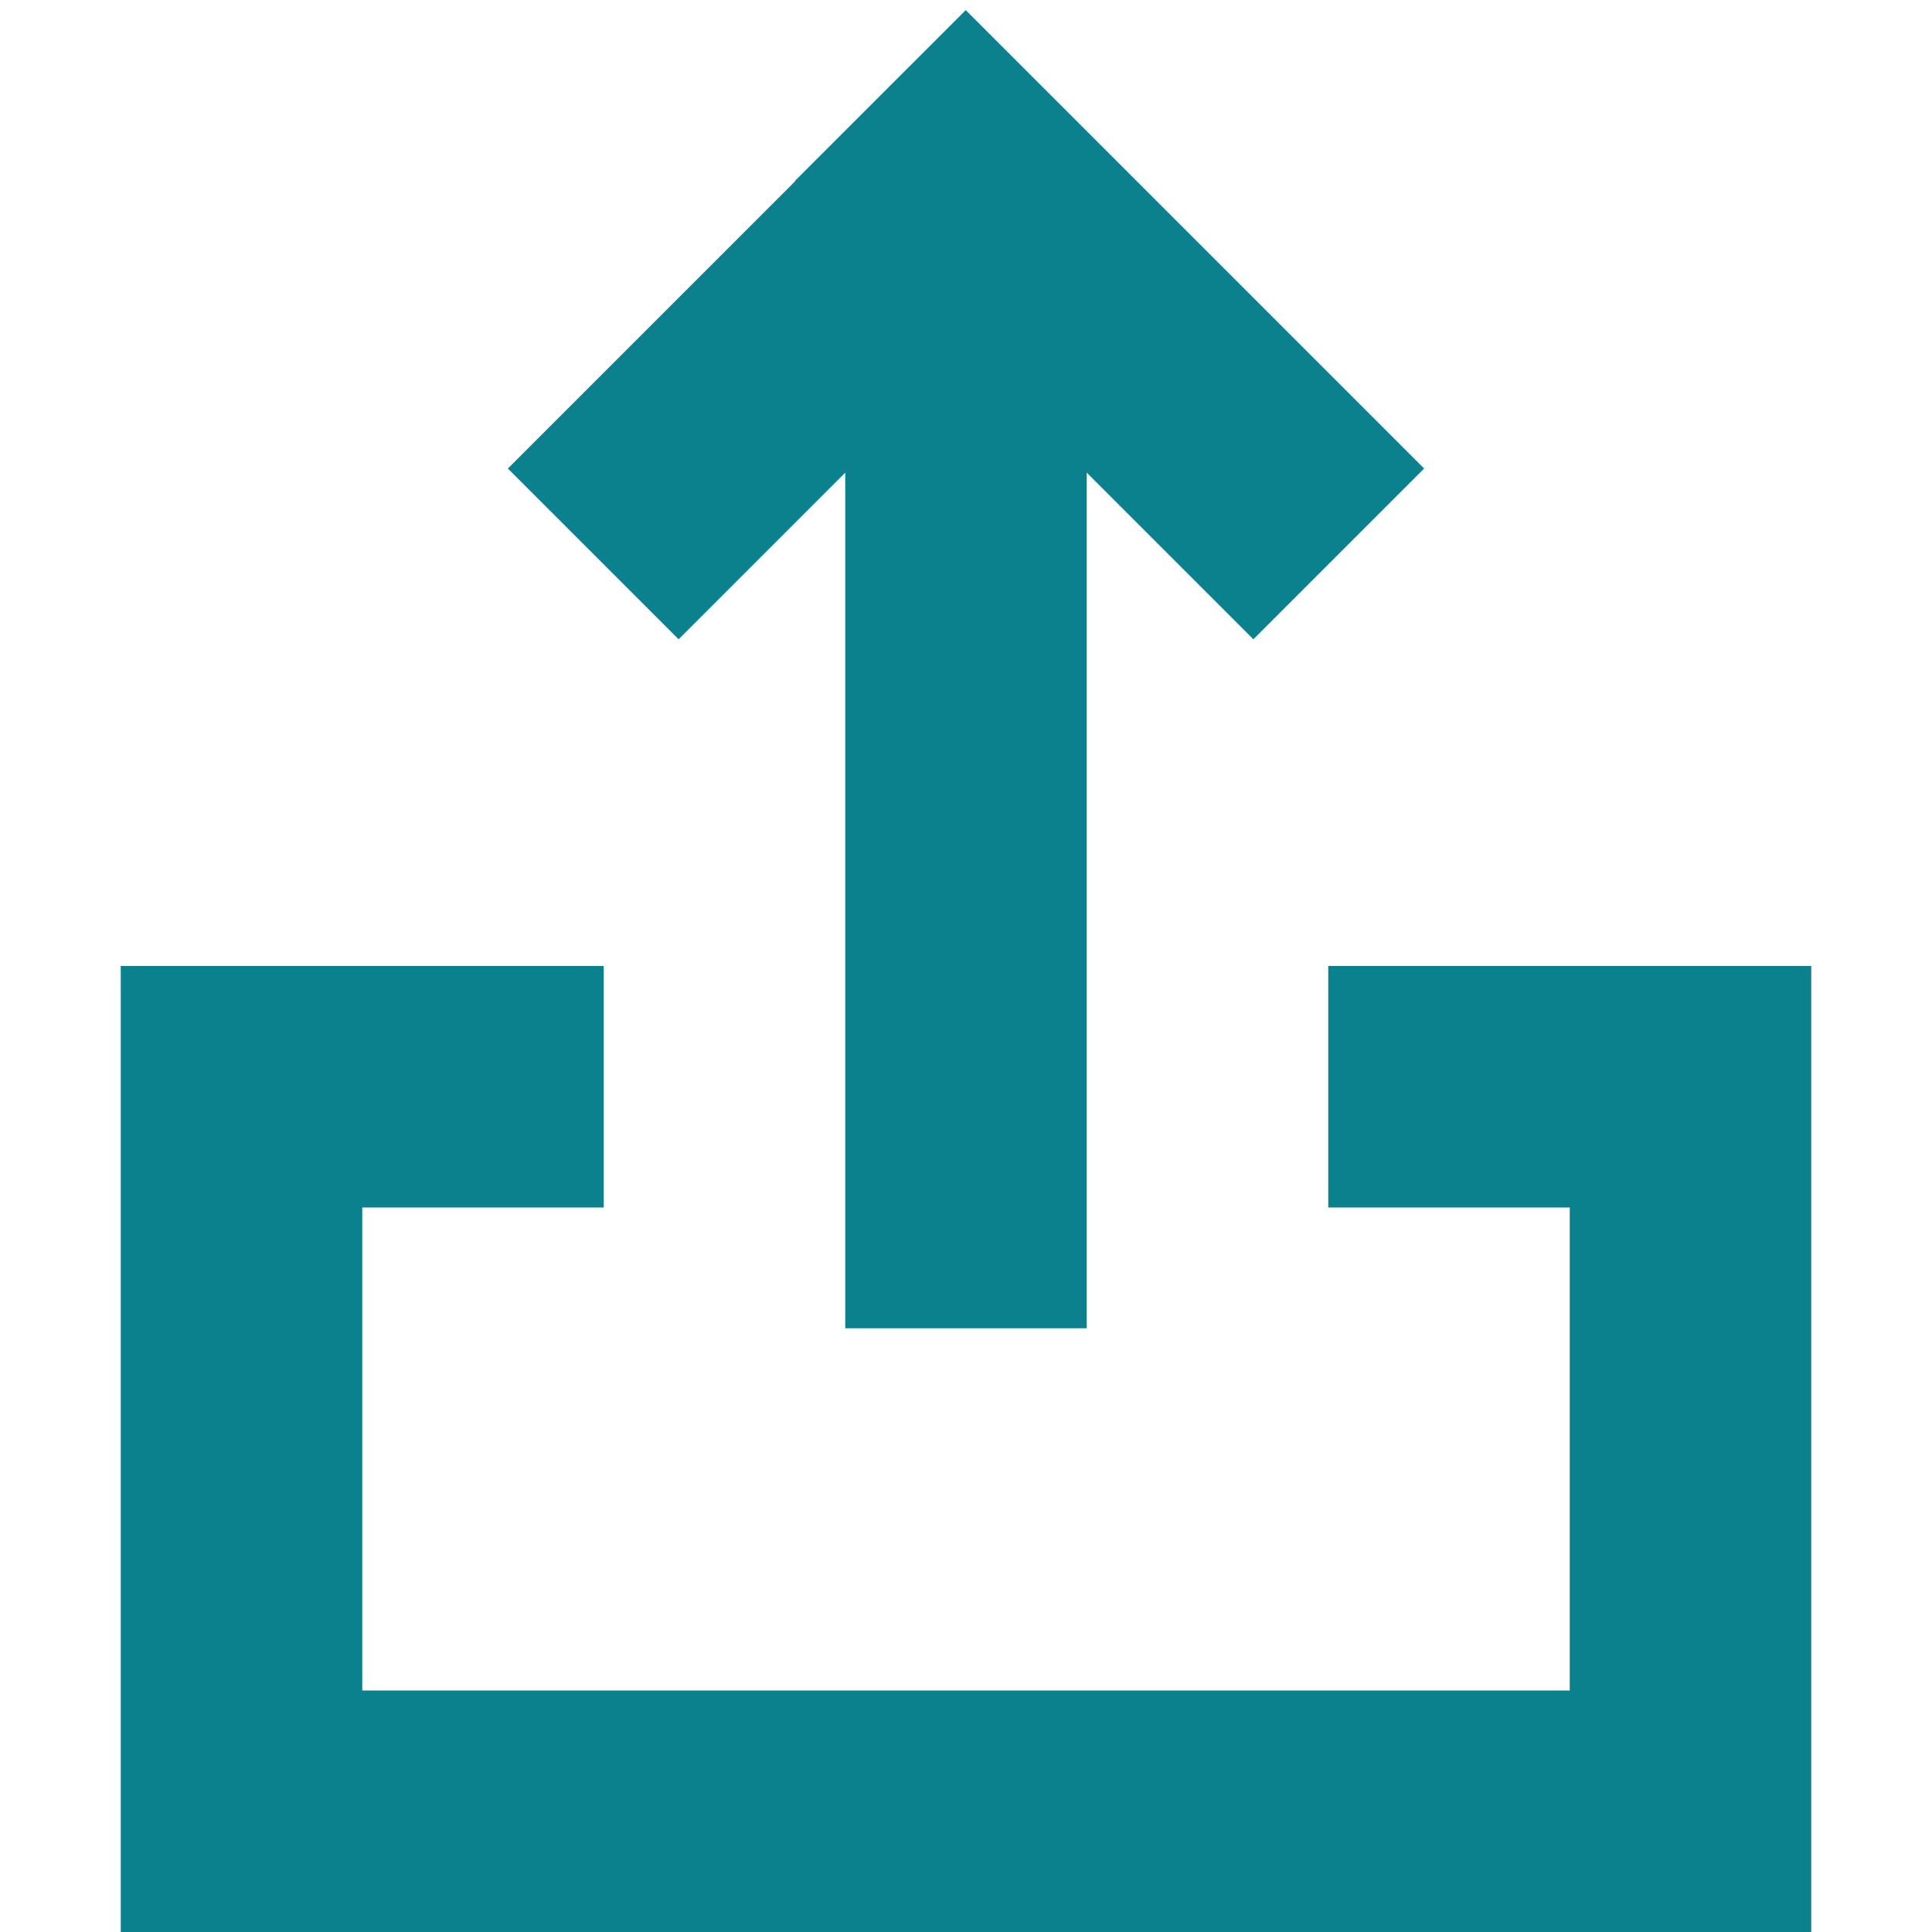<?xml version="1.0" encoding="UTF-8"?>
<svg width="16px" height="16px" viewBox="0 0 16 16" version="1.1" xmlns="http://www.w3.org/2000/svg" xmlns:xlink="http://www.w3.org/1999/xlink">
    <!-- Generator: Sketch 55 (78076) - https://sketchapp.com -->
    <title>切片</title>
    <desc>Created with Sketch.</desc>
    <g id="PC-端设计稿" stroke="none" stroke-width="1" fill="none" fill-rule="evenodd">
        <g id="图标状态" transform="translate(-1429, -863)">
            <g id="切片" transform="translate(286, 221)"></g>
            <g id="编组-5" transform="translate(1430, 864)">
                <path d="M4,7 L4,9 L2,9 L2,13 L12,13 L12,9 L10,9 L10,7 L14,7 L14,15 L0,15 L0,7 L4,7 Z" id="形状结合" fill="#0A818C" fill-rule="nonzero"></path>
                <rect id="矩形" stroke="#0A818C" fill="#D8D8D8" x="6.5" y="1.5" width="1" height="8"></rect>
                <path d="M6.5,1 L4.62,2.88" id="直线-7" stroke="#0A818C" stroke-width="2" stroke-linecap="square"></path>
                <path d="M9.002,0.498 L6.62,2.88" id="直线-7" stroke="#0A818C" stroke-width="2" stroke-linecap="square" transform="translate(8, 1.5) scale(-1, 1) translate(-8, -1.5) "></path>
            </g>
        </g>
    </g>
</svg>
